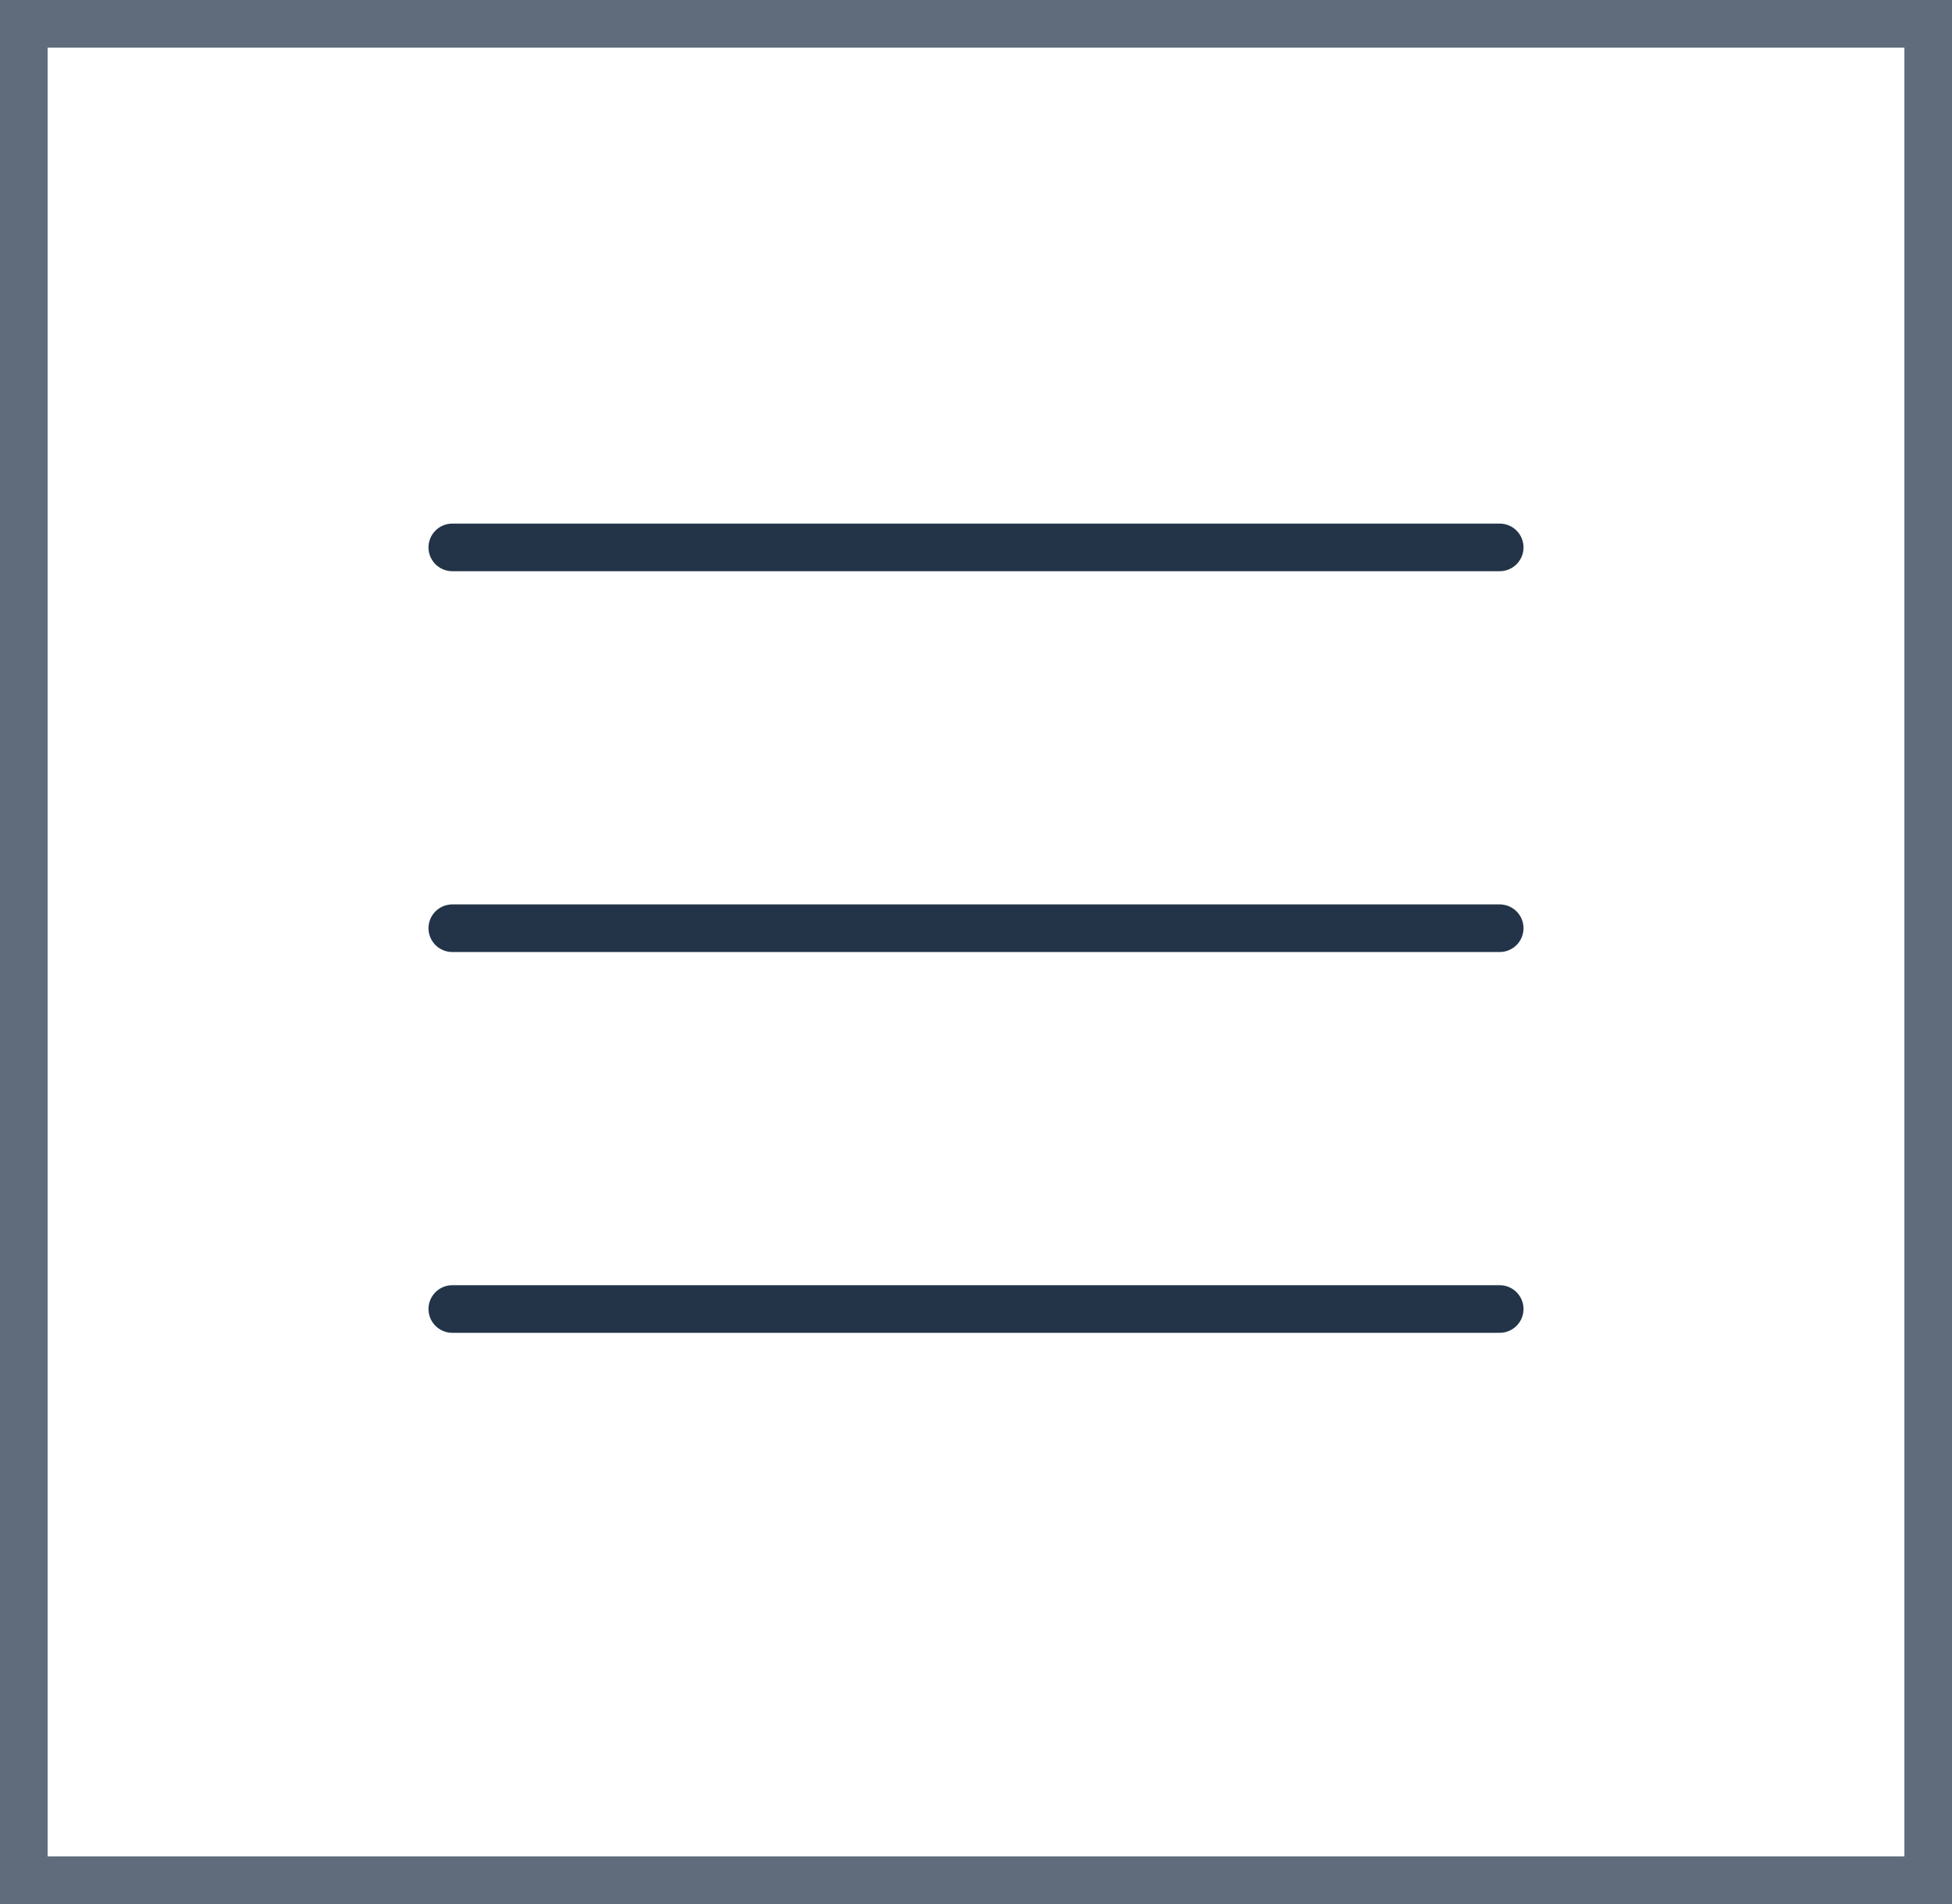 <svg width="41" height="40" viewBox="0 0 41 40" fill="none" xmlns="http://www.w3.org/2000/svg">
<line x1="9.5" y1="11.5" x2="31.5" y2="11.5" stroke="#233449" stroke-linecap="round"/>
<line x1="9.5" y1="19.5" x2="31.5" y2="19.5" stroke="#233449" stroke-linecap="round"/>
<line x1="9.5" y1="27.5" x2="31.5" y2="27.5" stroke="#233449" stroke-linecap="round"/>
<rect x="0.5" y="0.5" width="40" height="39" stroke="#233449" stroke-opacity="0.72"/>
</svg>
